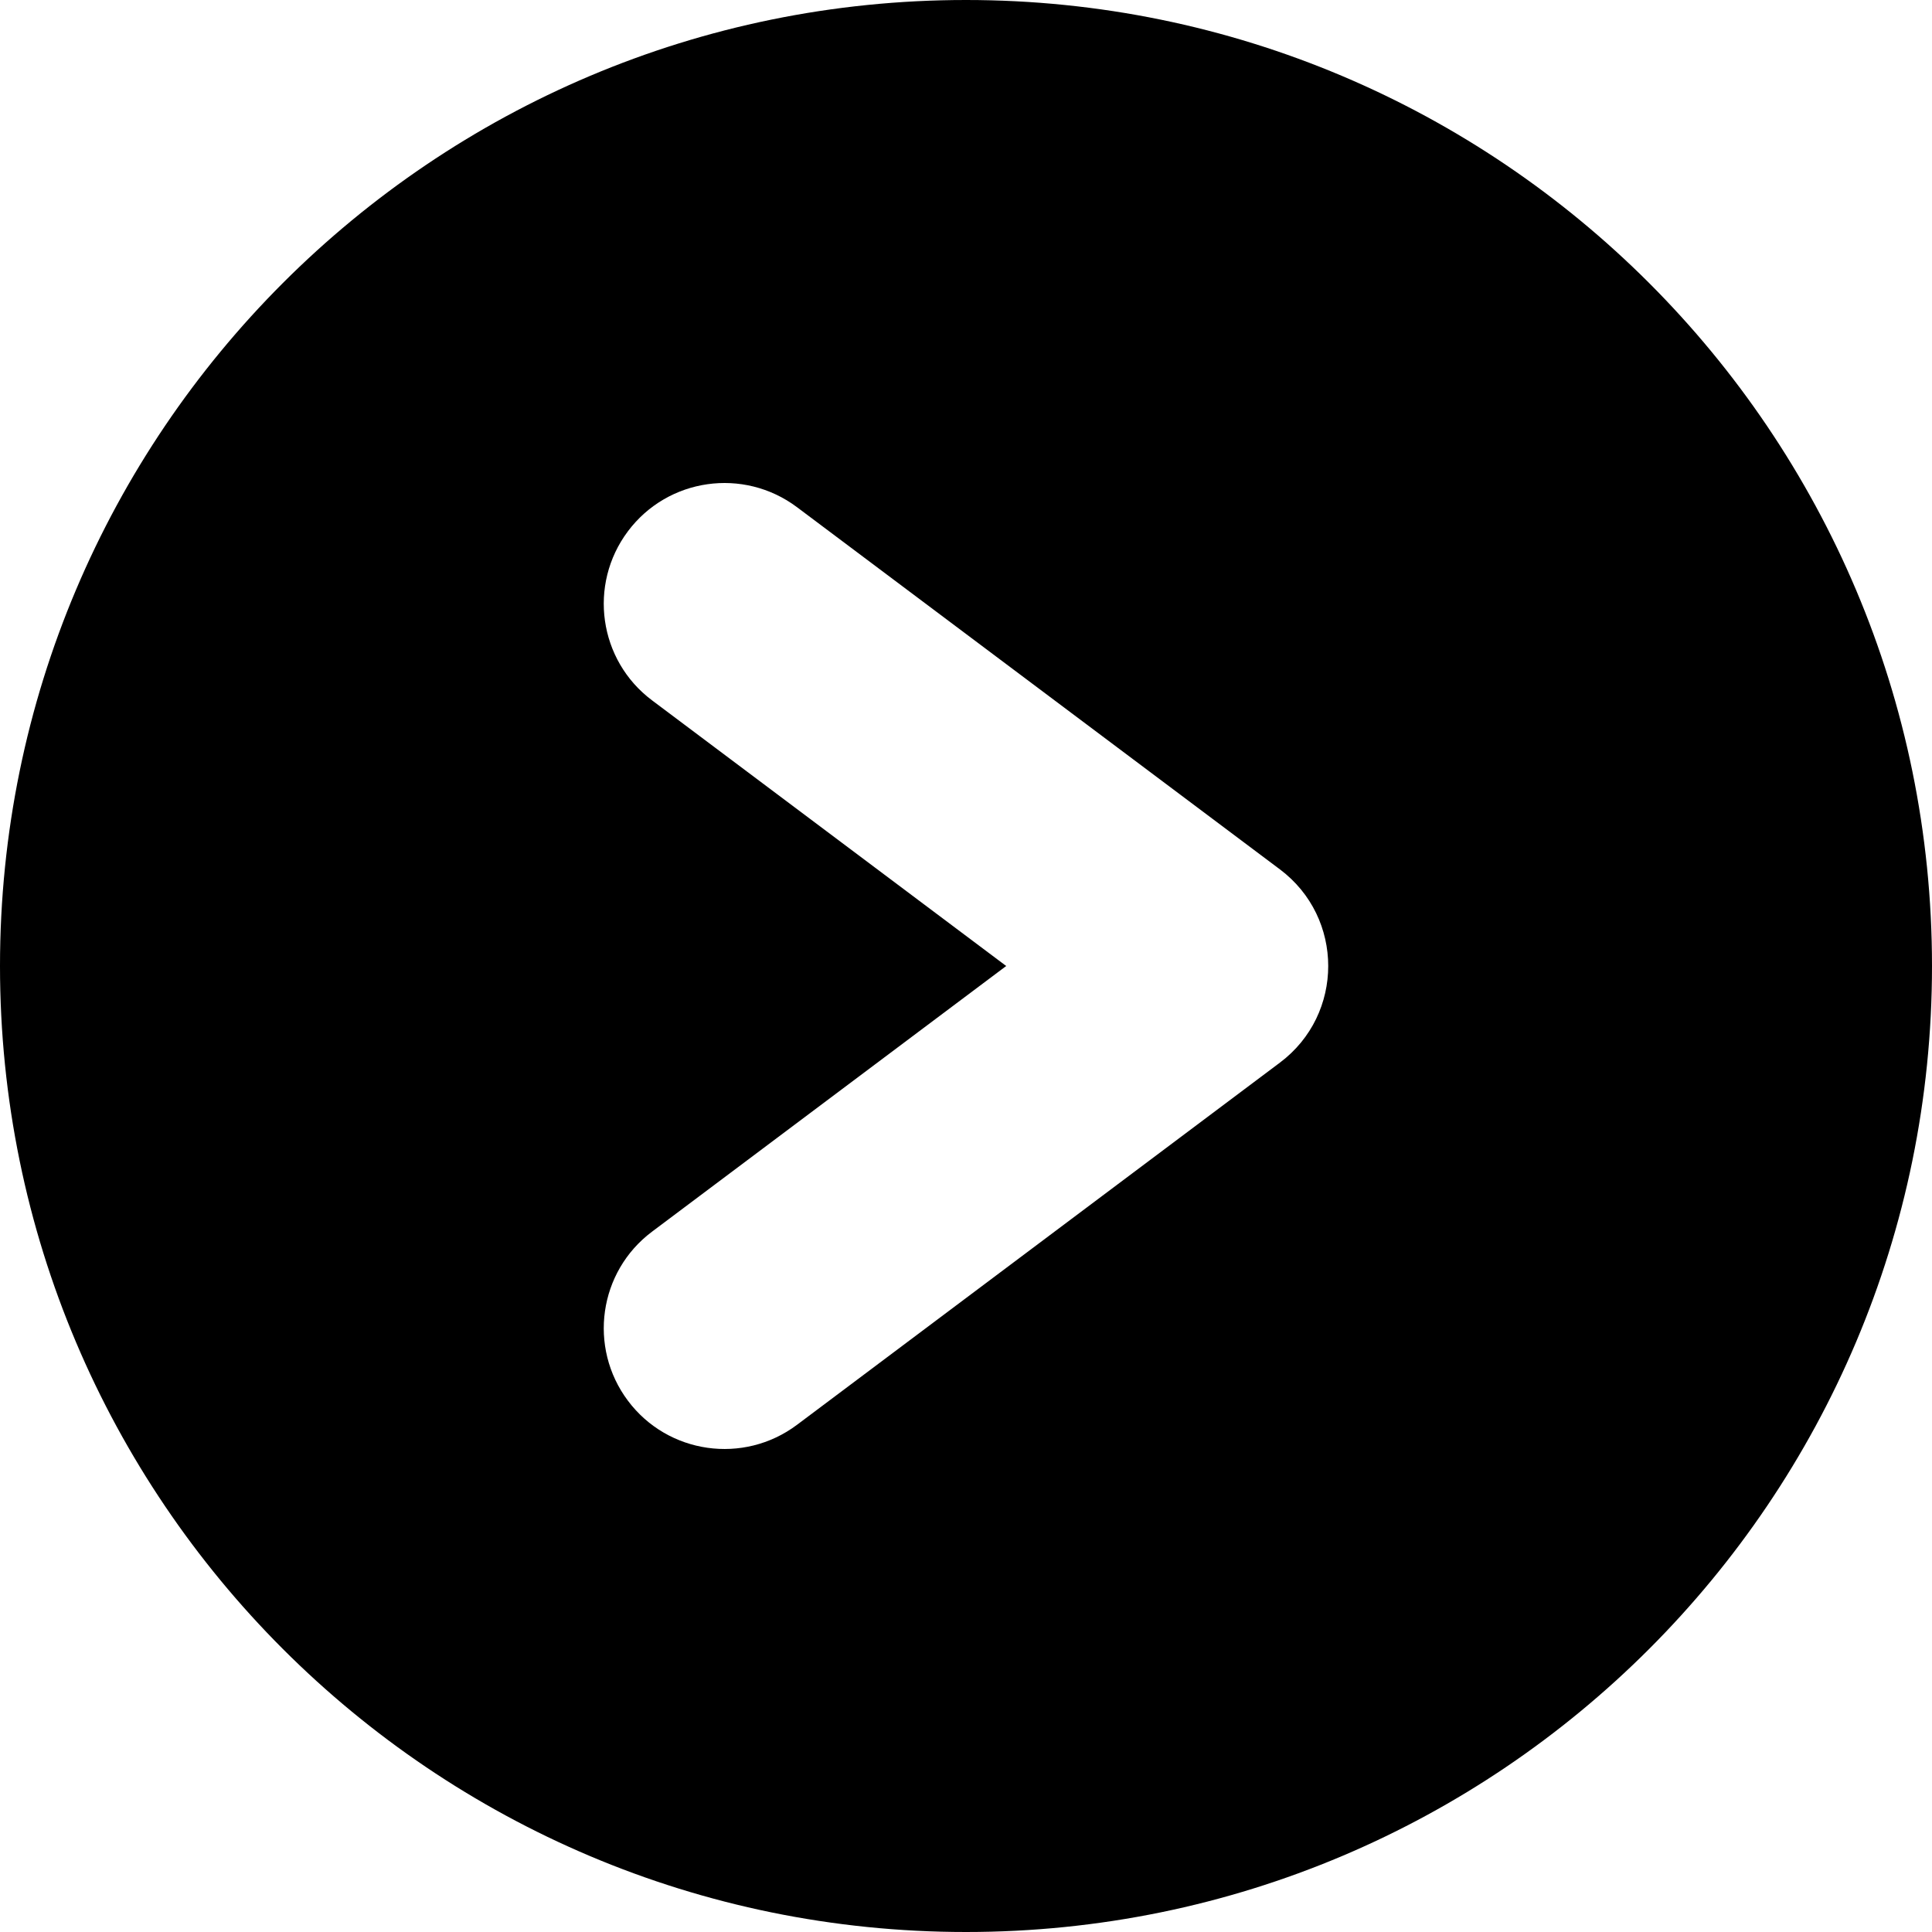 <!-- Generated by IcoMoon.io -->
<svg version="1.1" xmlns="http://www.w3.org/2000/svg" width="16" height="16" viewBox="0 0 16 16">
<title>ready</title>
<path d="M8 0c4.418 0 8 3.582 8 8s-3.582 8-8 8c-4.418 0-8-3.582-8-8s3.582-8 8-8zM6.6 4.2c-0.442-0.331-1.069-0.242-1.4 0.2s-0.242 1.069 0.2 1.4v0l2.933 2.2-2.933 2.2c-0.442 0.331-0.531 0.958-0.2 1.4s0.958 0.531 1.4 0.2v0l4-3c0.533-0.4 0.533-1.2 0-1.6v0z"></path>
</svg>
